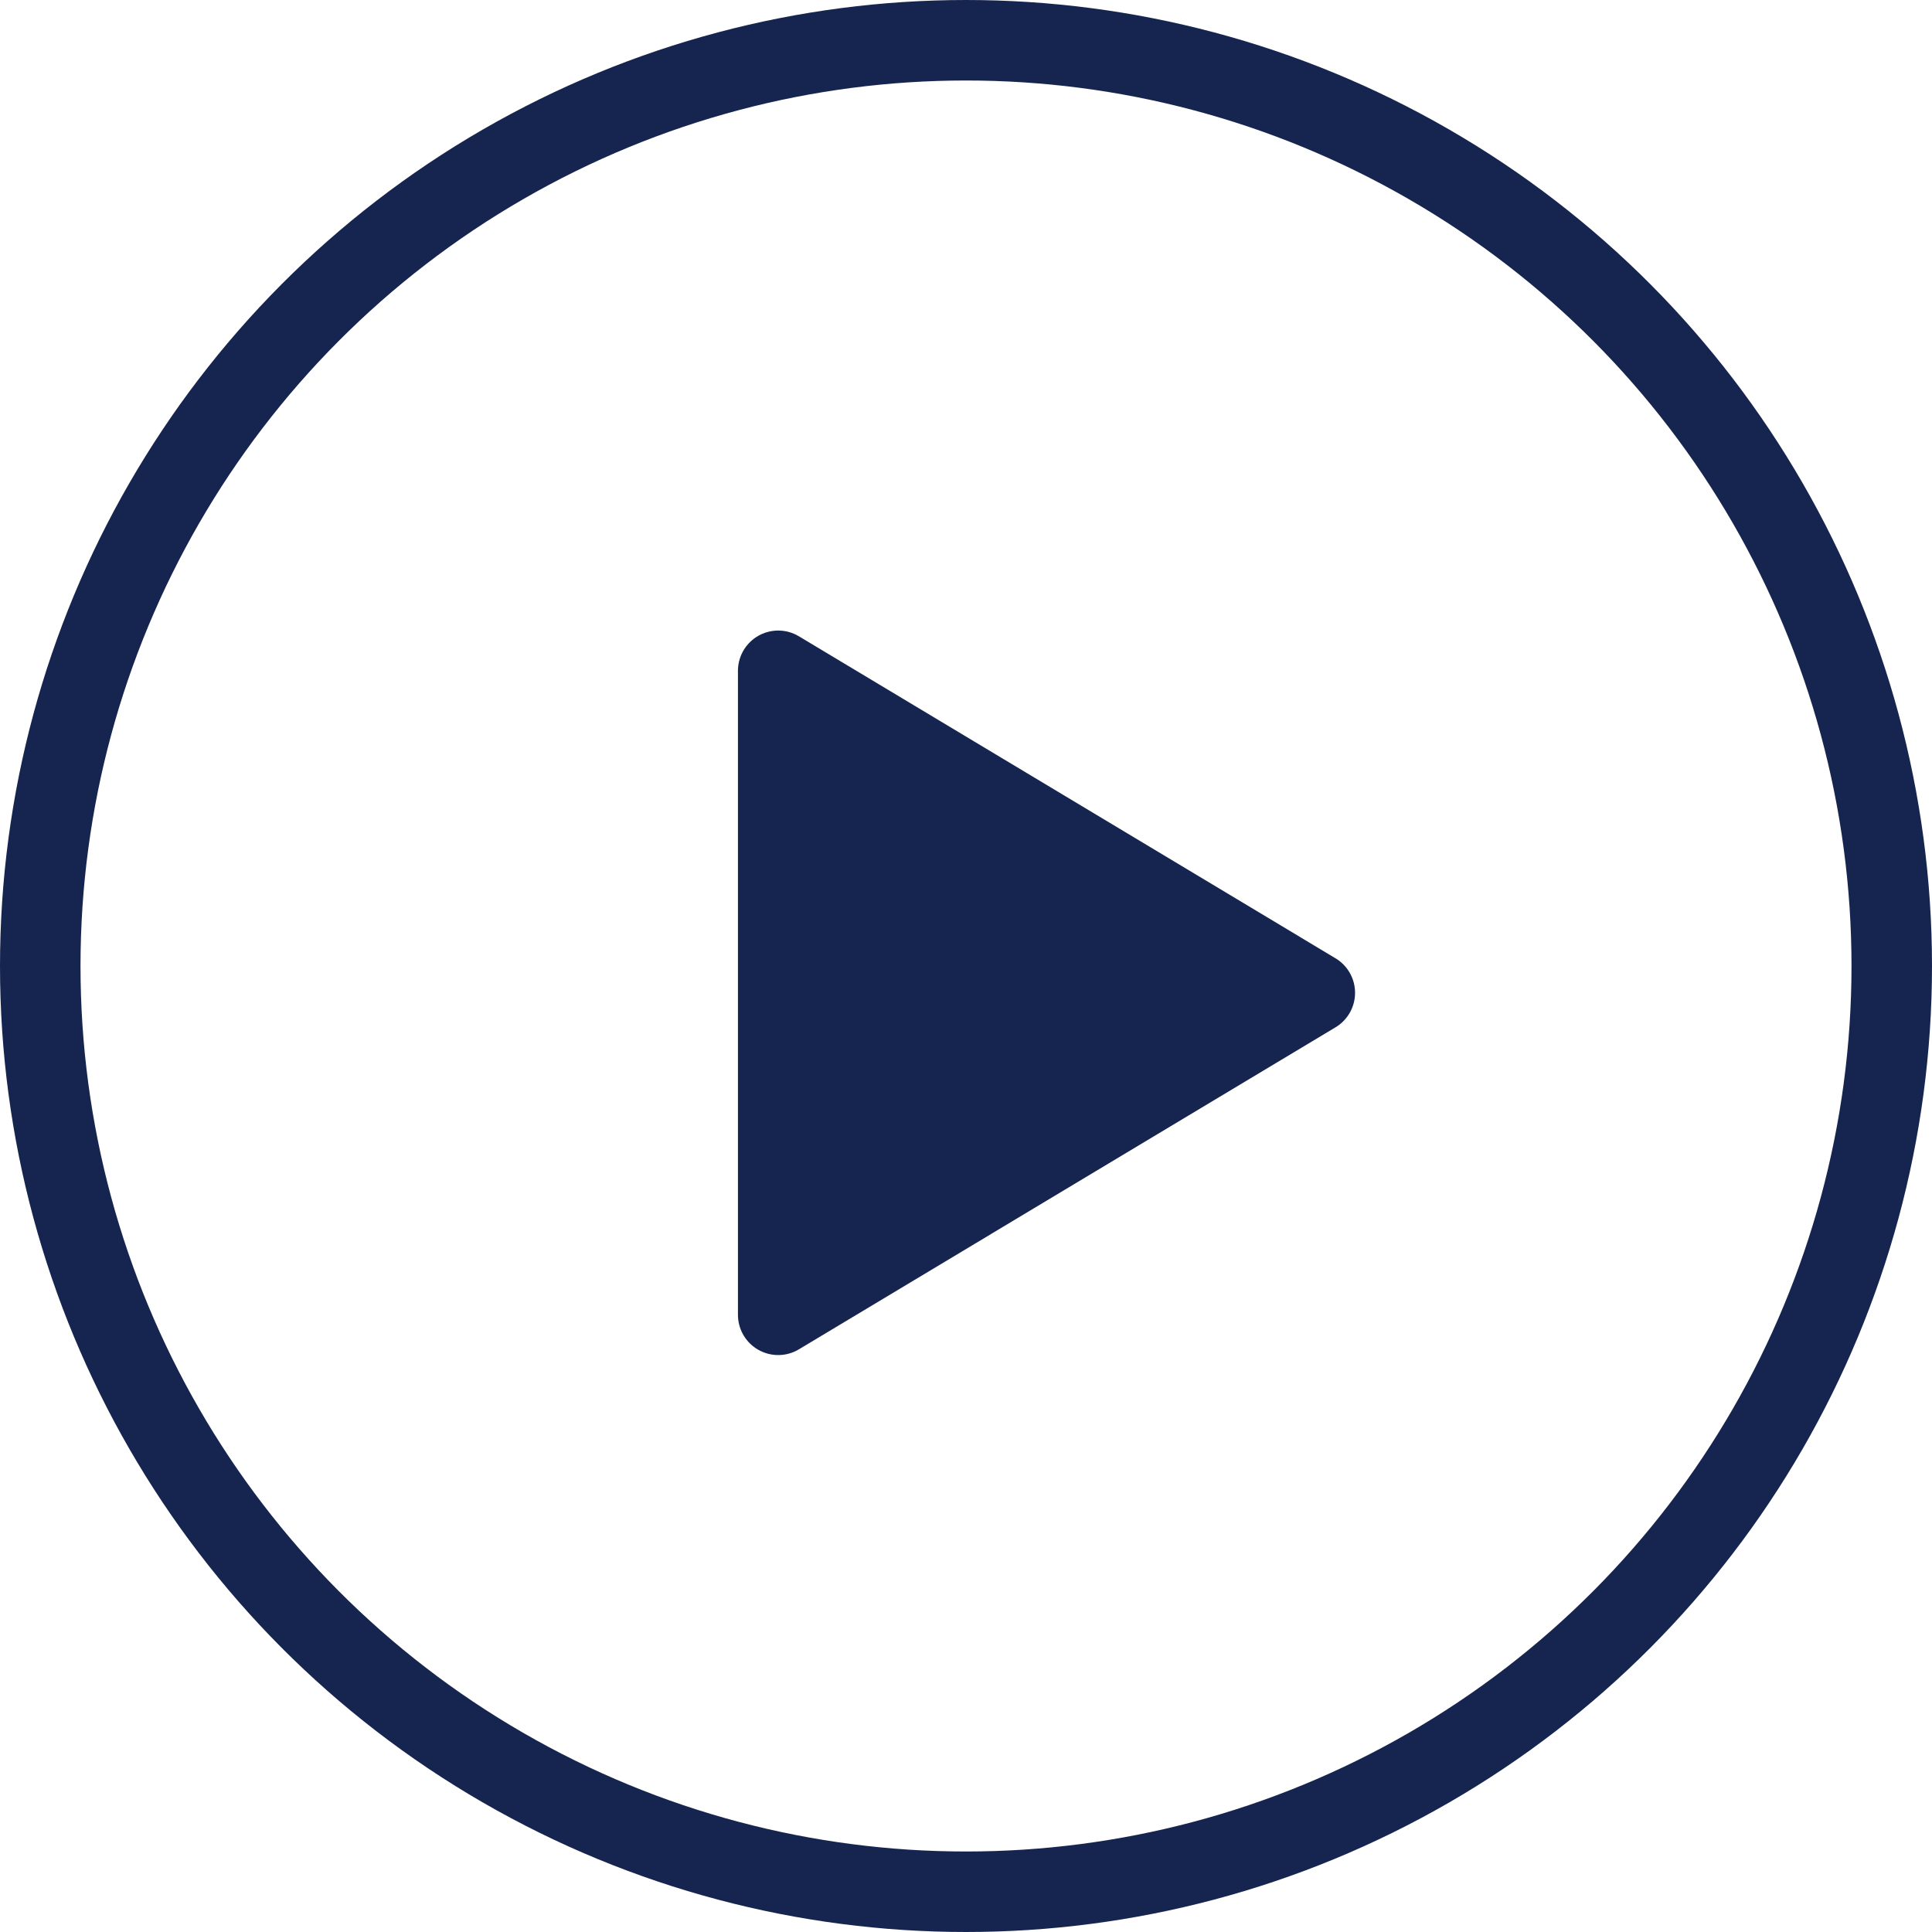 <svg xmlns="http://www.w3.org/2000/svg" width="24" height="24" viewBox="0 0 24 24">
    <g fill="none" fill-rule="evenodd" stroke="#16254F">
        <circle cx="12" cy="12" r="11.5"/>
        <path fill="#16254F" stroke-linecap="round" stroke-linejoin="round" d="M16.333 12.333l-6.666 4v-8z"/>
    </g>
</svg>
